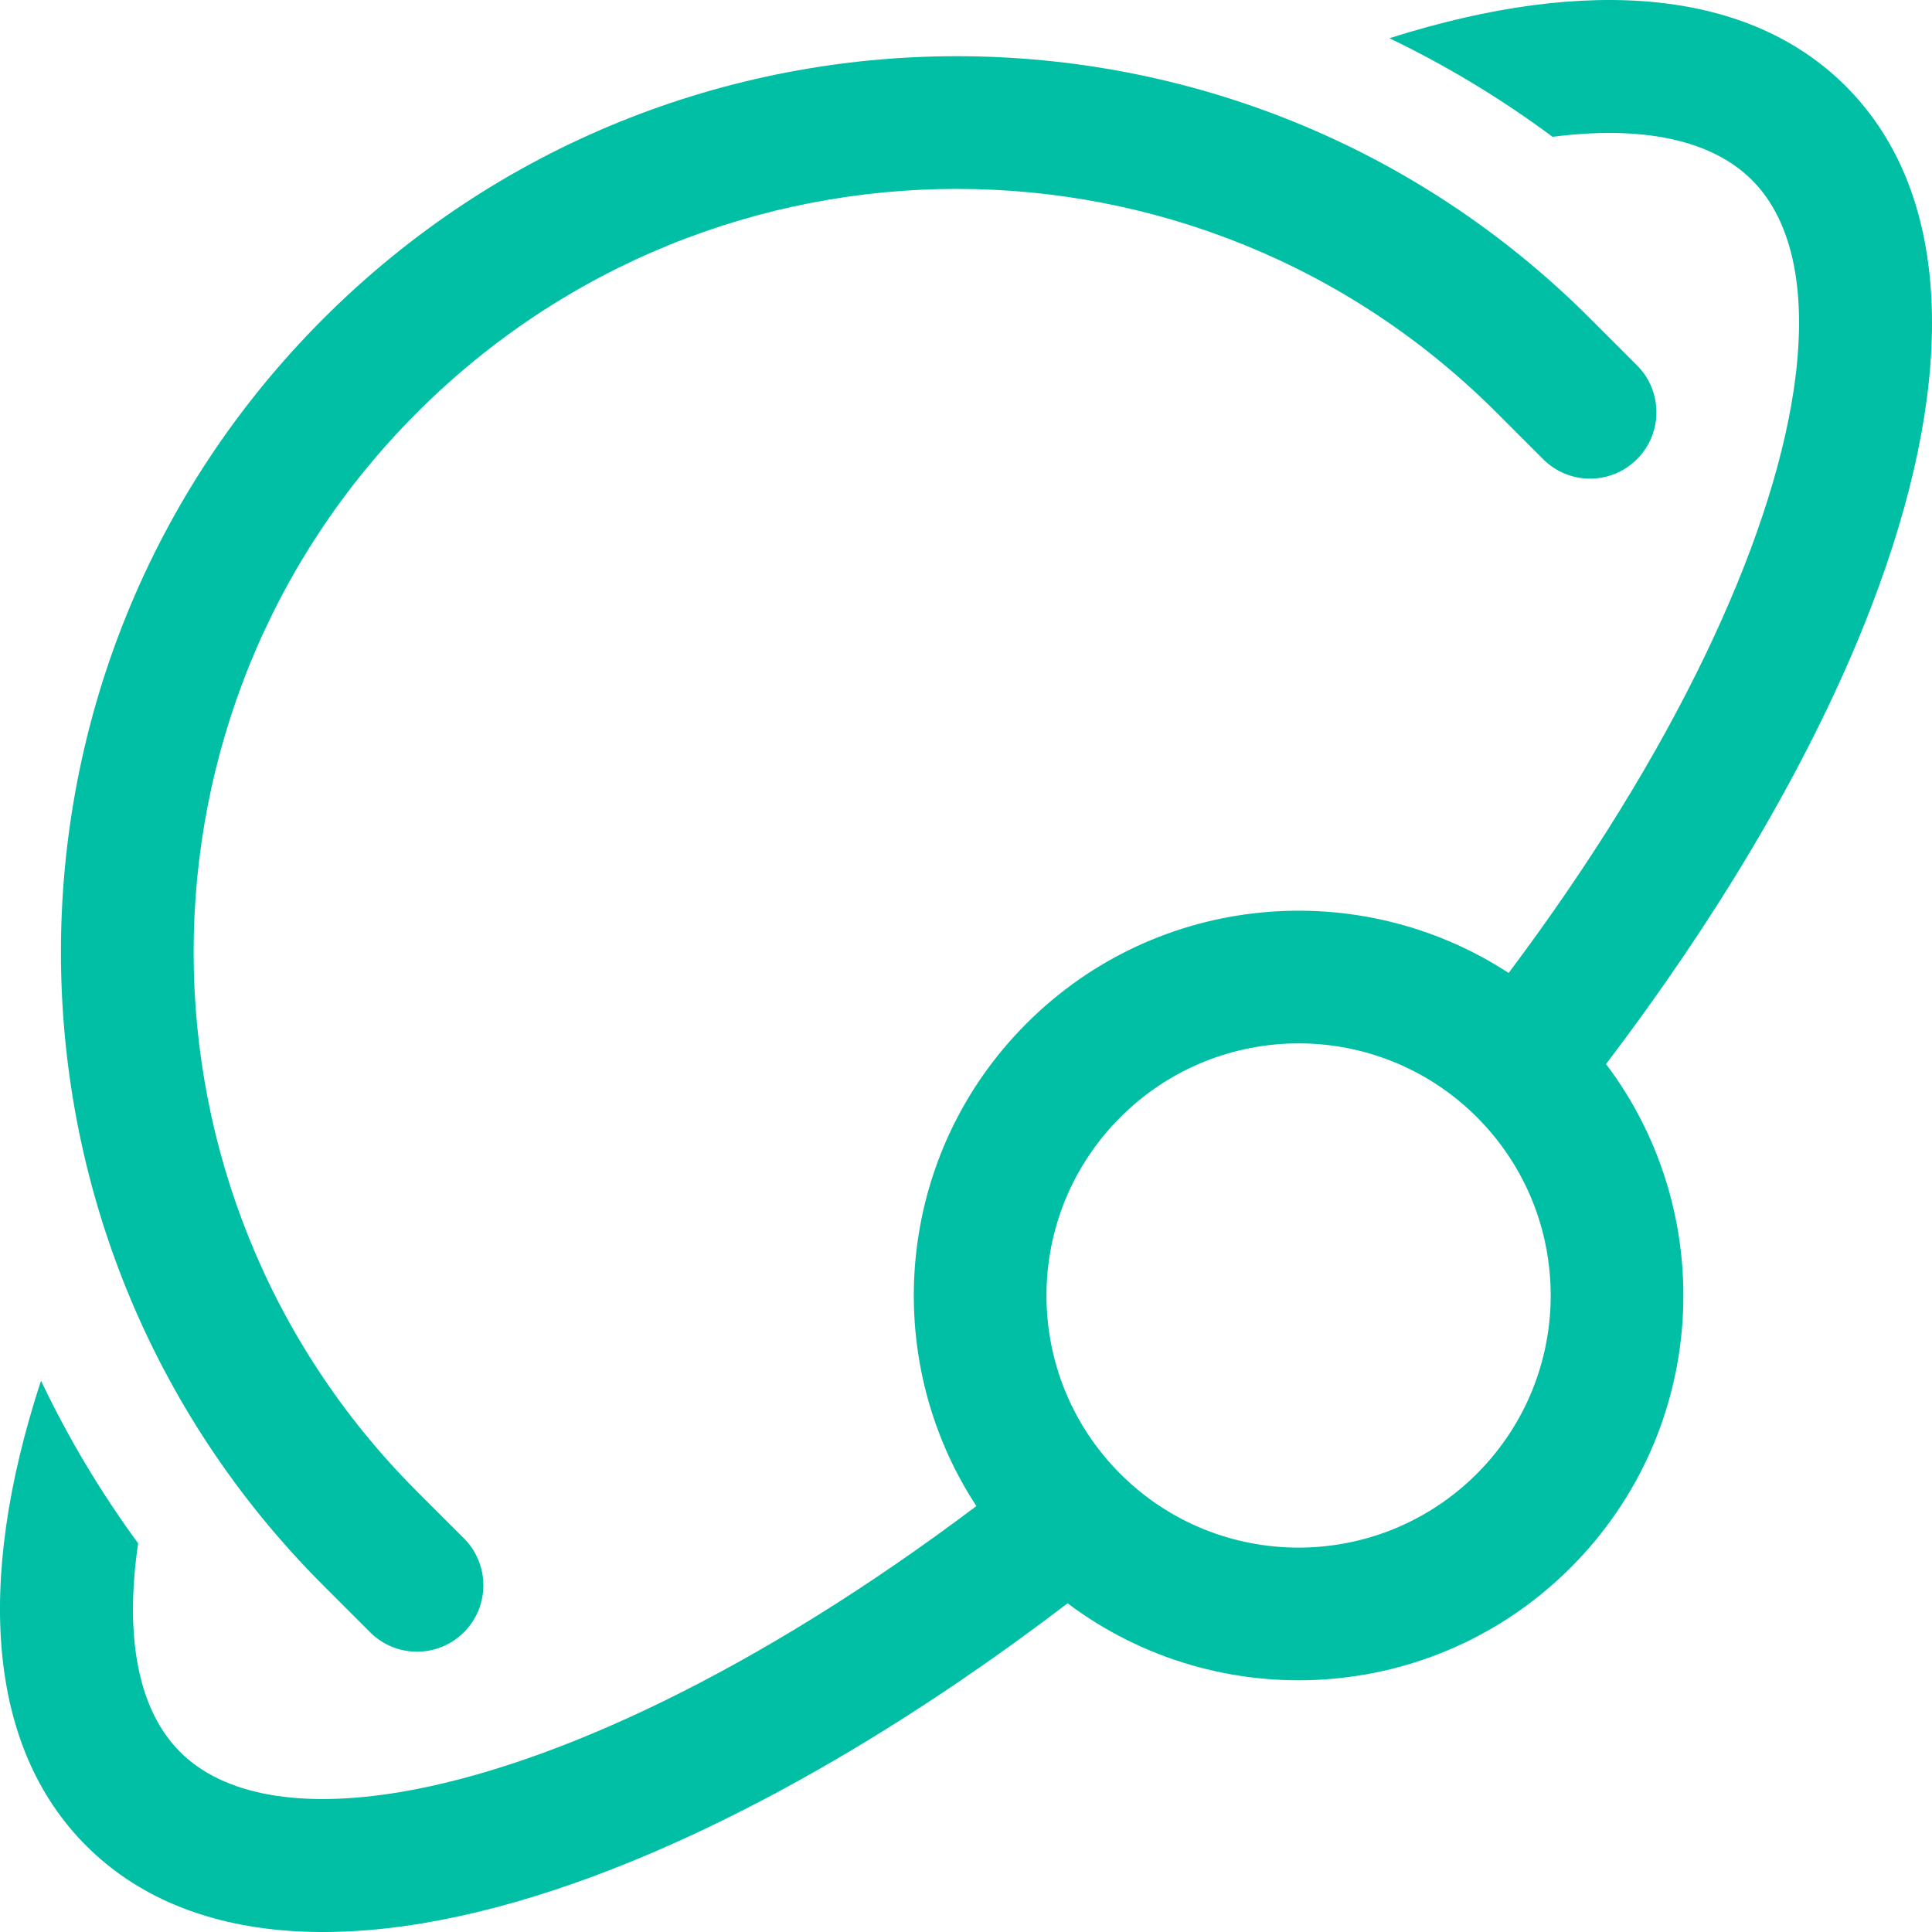 <?xml version="1.0" encoding="utf-8"?>
<!-- Generator: Adobe Illustrator 23.1.0, SVG Export Plug-In . SVG Version: 6.00 Build 0)  -->
<svg version="1.1" id="Слой_1" xmlns="http://www.w3.org/2000/svg" xmlns:xlink="http://www.w3.org/1999/xlink" x="0px" y="0px"
	 viewBox="0 0 1000 1000" style="enable-background:new 0 0 1000 1000;" xml:space="preserve">
<style type="text/css">
	.st0{fill:#00BFA5;}
</style>
<g>
	<path class="st0" d="M955.38,44.62C905.86-4.9,823.1-13.23,719.16,19.78c29.34,14.12,57.63,31.12,84.45,51.04
		c46.31-5.98,82.23,1.41,103.2,22.37c21.86,21.86,28.96,59.98,21.53,109.19C916.41,281.32,867,388.82,780.87,503.61
		c-77.22-50.39-181.73-41.69-249.54,26.12c-67.89,67.89-76.53,172.56-25.96,249.81c-113.05,85.14-219.15,134.72-298.02,148
		c-51.61,8.69-91.56,1.84-114.14-20.74c-21.68-21.68-28.84-59.36-21.71-107.98c-19.64-26.75-36.38-54.96-50.28-84.18
		c-34.7,106.07-26.83,190.5,23.41,240.73c52.15,52.15,141.16,58.66,252.98,19.25c11.54-4.07,23.32-8.62,35.34-13.67
		c70.72-29.71,145.63-74.64,219.64-131.08c78.02,58.69,189.34,52.55,260.39-18.49c71.12-71.12,77.19-182.59,18.3-260.63
		c55.78-73.42,100.22-147.67,129.69-217.81c5.72-13.61,10.77-26.91,15.23-39.92C1013.82,183.35,1006.82,96.05,955.38,44.62z
		 M764.41,762.81c-50.97,50.97-133.6,50.98-184.55,0.03c-50.96-50.96-50.94-133.58,0.03-184.55c50.97-50.97,133.6-50.98,184.55-0.03
		C815.39,629.21,815.38,711.84,764.41,762.81z"/>
	<path class="st0" d="M191.56,844.85c13.41,13.41,35.15,13.41,48.57-0.01c13.41-13.41,13.42-35.16,0.01-48.57L215.86,772
		C61.65,617.79,61.68,367.73,215.93,213.48C370.18,59.23,620.24,59.2,774.45,213.41l24.28,24.28c13.41,13.41,35.15,13.41,48.57-0.01
		c13.41-13.41,13.42-35.16,0.01-48.57l-24.28-24.28C641.99-16.19,348.45-16.15,167.37,164.93C-13.7,346-13.74,639.54,167.28,820.57
		L191.56,844.85z"/>
</g>
</svg>
